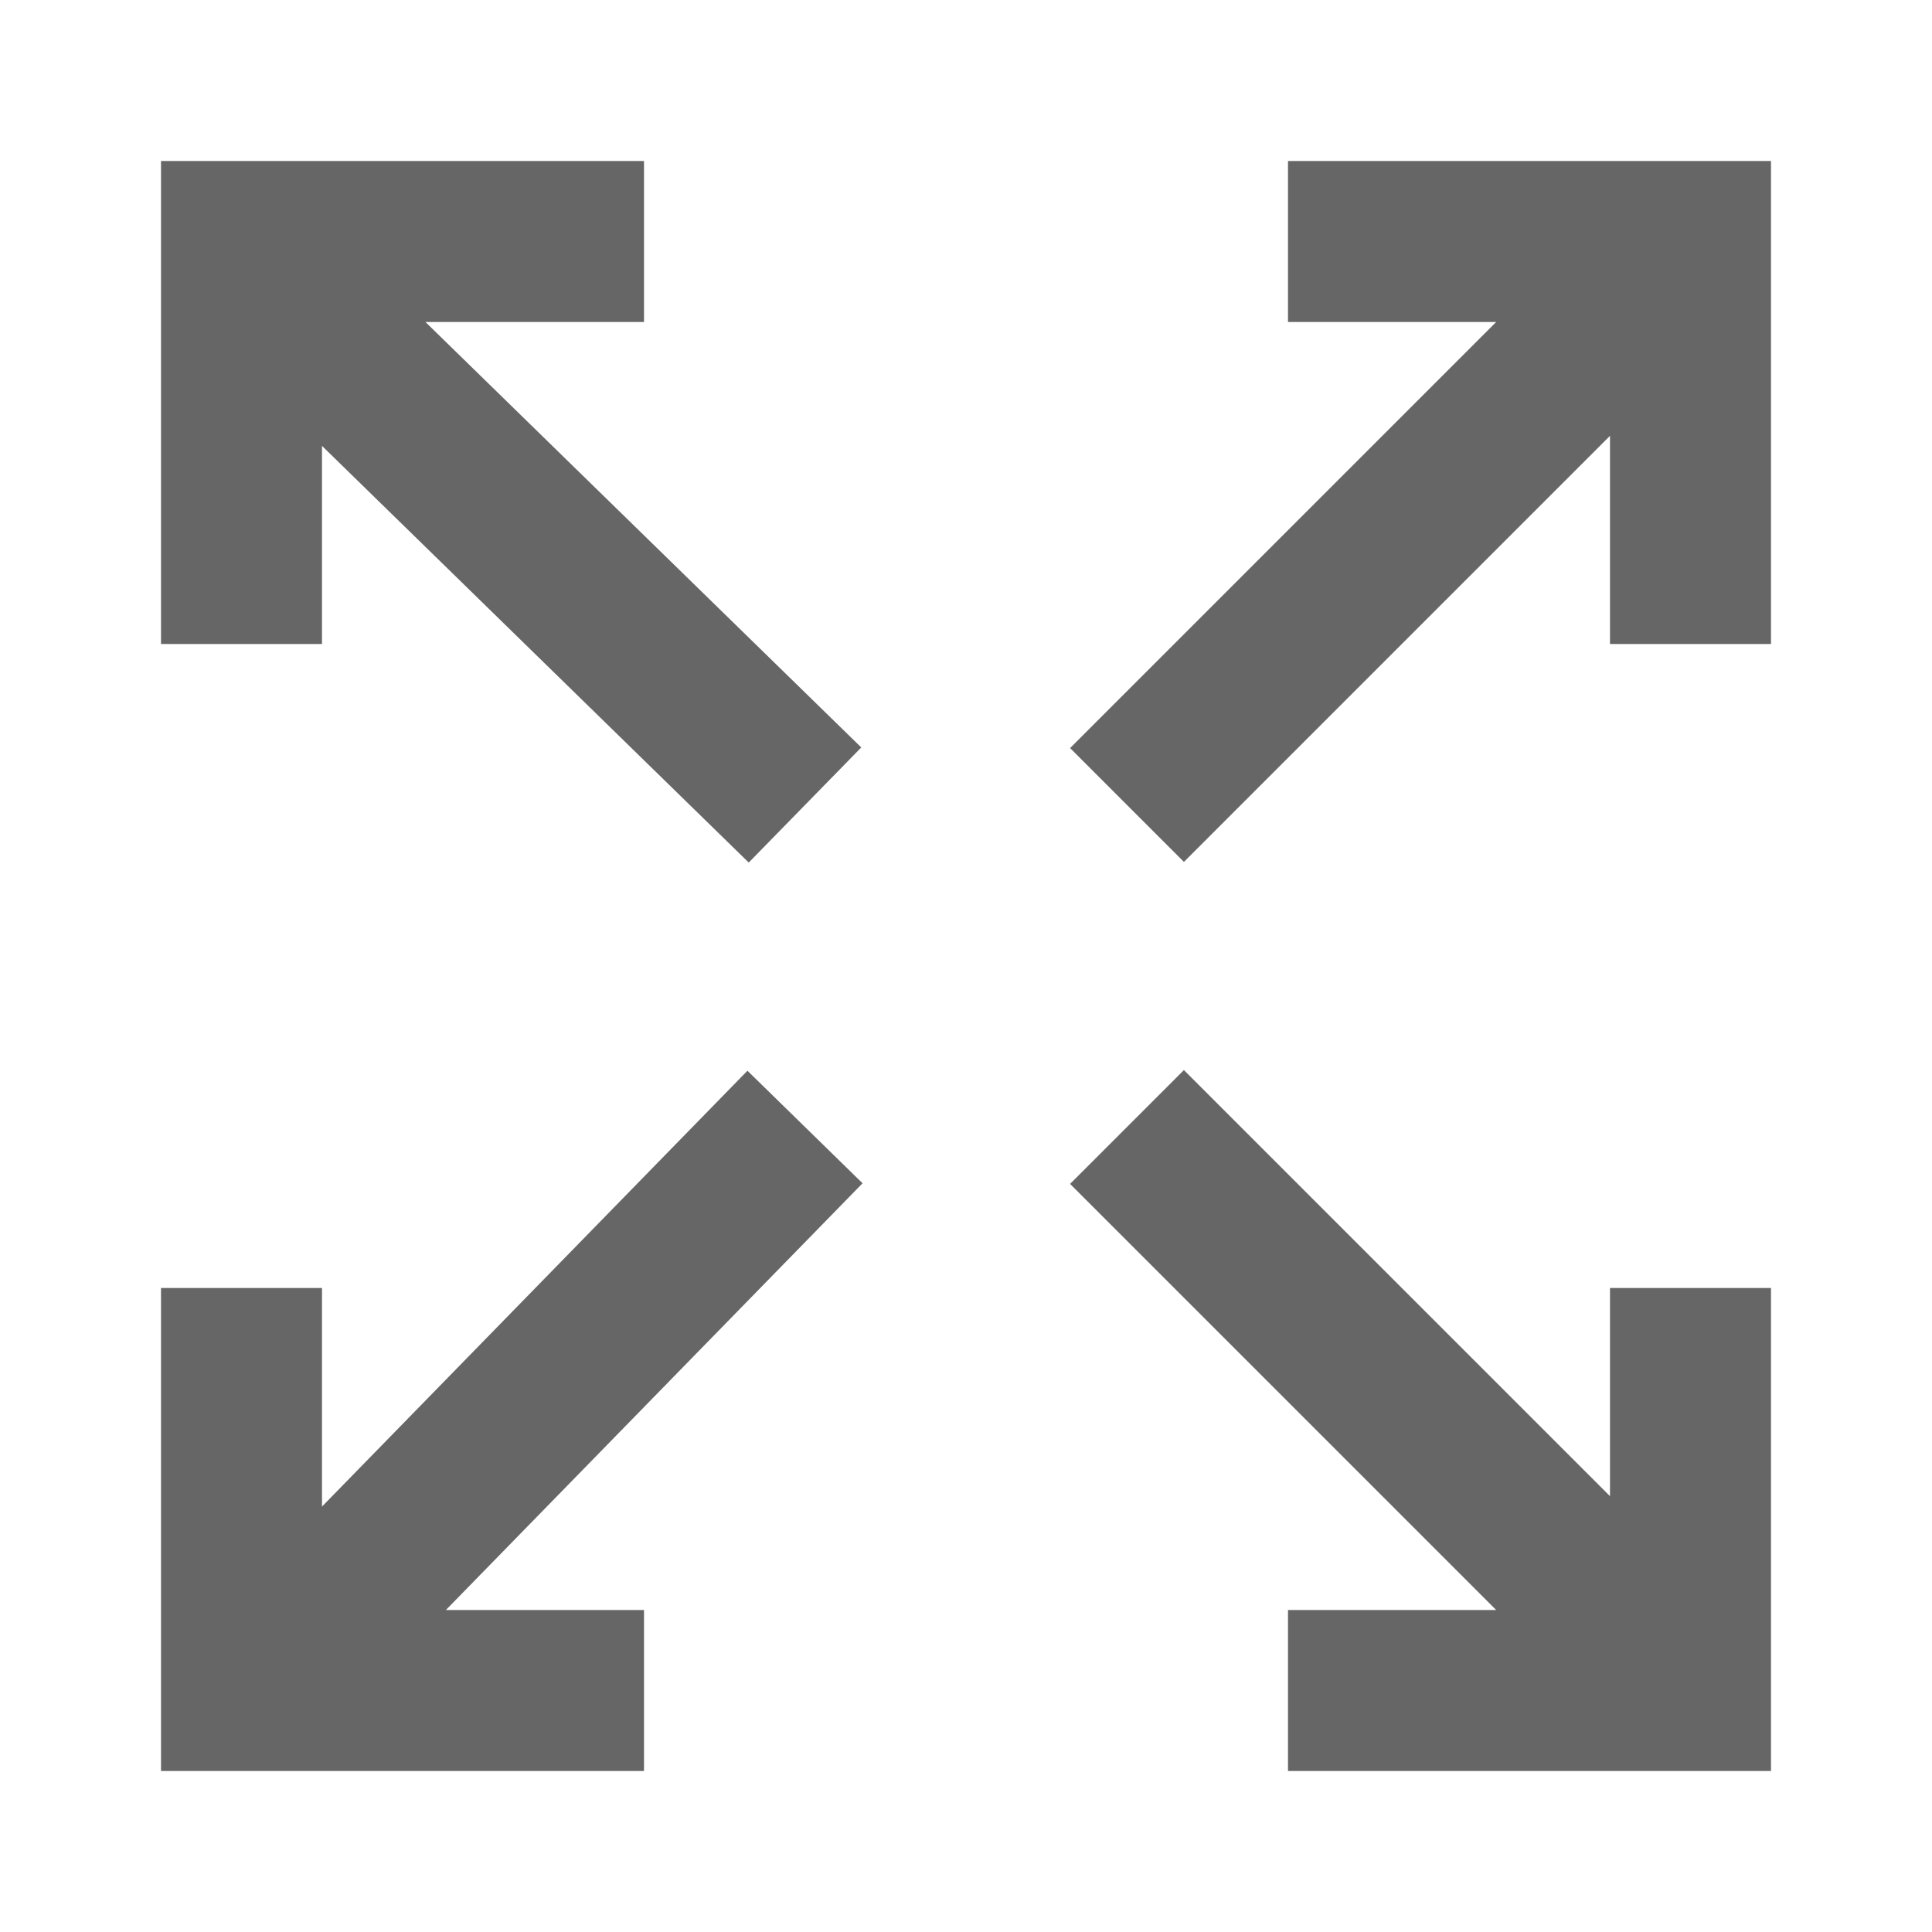 <?xml version="1.0" encoding="UTF-8"?>
<svg xmlns="http://www.w3.org/2000/svg" xmlns:xlink="http://www.w3.org/1999/xlink" width="24pt" height="24pt" viewBox="0 0 24 24" version="1.1">
<defs>
<filter id="alpha" filterUnits="objectBoundingBox" x="0%" y="0%" width="100%" height="100%">
  <feColorMatrix type="matrix" in="SourceGraphic" values="0 0 0 0 1 0 0 0 0 1 0 0 0 0 1 0 0 0 1 0"/>
</filter>
<mask id="mask0">
  <g filter="url(#alpha)">
<rect x="0" y="0" width="24" height="24" style="fill:rgb(0%,0%,0%);fill-opacity:0.6;stroke:none;"/>
  </g>
</mask>
<clipPath id="clip1">
  <rect x="0" y="0" width="24" height="24"/>
</clipPath>
<g id="surface22" clip-path="url(#clip1)">
<path style=" stroke:none;fill-rule:nonzero;fill:rgb(0%,0%,0%);fill-opacity:1;" d="M 4 5.539 L 9.301 10.715 L 10.699 9.285 L 5.285 4 L 8 4 L 8 2 L 2 2 L 2 8 L 4 8 Z M 4 5.539 "/>
<path style=" stroke:none;fill-rule:nonzero;fill:rgb(0%,0%,0%);fill-opacity:1;" d="M 20 18.586 L 14.707 13.293 L 13.293 14.707 L 18.586 20 L 16 20 L 16 22 L 22 22 L 22 16 L 20 16 Z M 20 18.586 "/>
<path style=" stroke:none;fill-rule:nonzero;fill:rgb(0%,0%,0%);fill-opacity:1;" d="M 9.285 13.301 L 4 18.715 L 4 16 L 2 16 L 2 22 L 8 22 L 8 20 L 5.539 20 L 10.715 14.699 Z M 9.285 13.301 "/>
<path style=" stroke:none;fill-rule:nonzero;fill:rgb(0%,0%,0%);fill-opacity:1;" d="M 16 2 L 16 4 L 18.586 4 L 13.293 9.293 L 14.707 10.707 L 20 5.414 L 20 8 L 22 8 L 22 2 Z M 16 2 "/>
</g>
</defs>
<g id="surface18">
<use xlink:href="#surface22" mask="url(#mask0)"/>
</g>
</svg>
